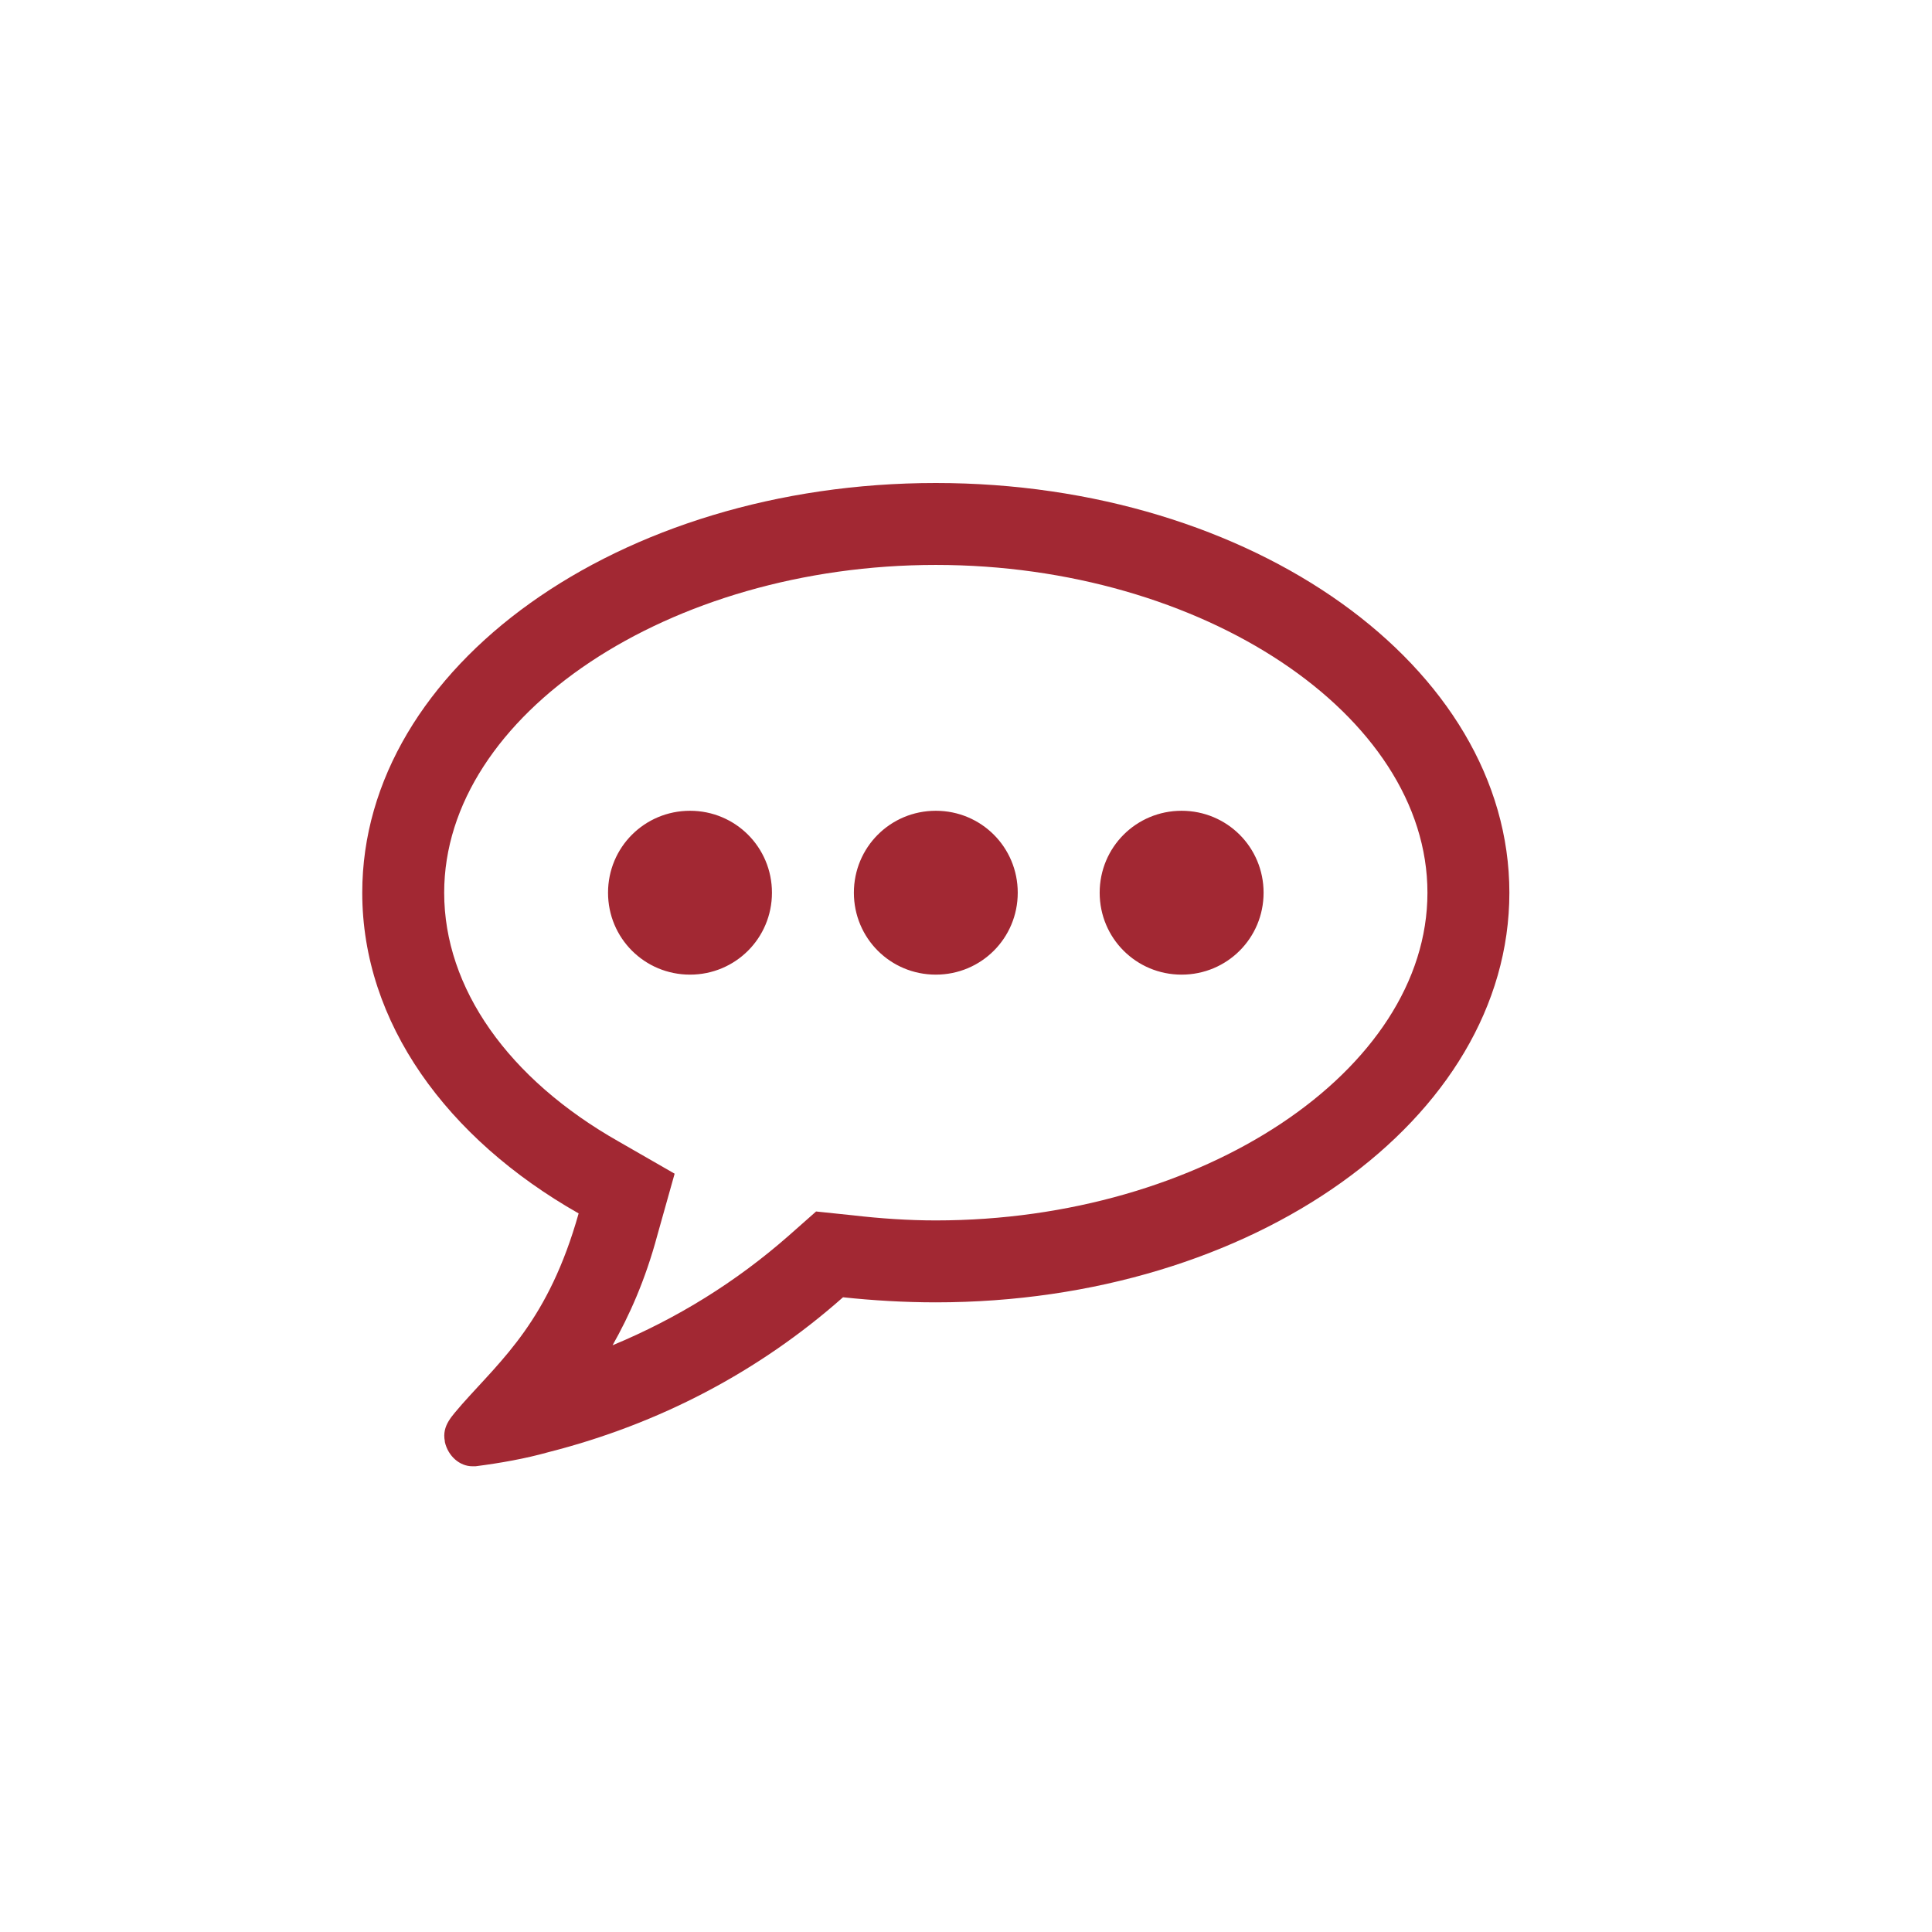 <?xml version="1.0" encoding="UTF-8"?>
<svg width="32px" height="32px" viewBox="0 0 32 32" version="1.1" xmlns="http://www.w3.org/2000/svg" xmlns:xlink="http://www.w3.org/1999/xlink">
    <!-- Generator: Sketch 50 (54983) - http://www.bohemiancoding.com/sketch -->
    <title>pix_plugins/mod/glossary/comment</title>
    <desc>Created with Sketch.</desc>
    <defs></defs>
    <g id="pix_plugins/mod/glossary/comment" stroke="none" stroke-width="1" fill="none" fill-rule="evenodd">
        <g id="circle_background"></g>
        <path d="M12.786,14.786 C12.786,15.539 12.181,16.143 11.429,16.143 C10.676,16.143 10.071,15.539 10.071,14.786 C10.071,14.033 10.676,13.429 11.429,13.429 C12.181,13.429 12.786,14.033 12.786,14.786 Z M16.857,14.786 C16.857,15.539 16.253,16.143 15.5,16.143 C14.747,16.143 14.143,15.539 14.143,14.786 C14.143,14.033 14.747,13.429 15.5,13.429 C16.253,13.429 16.857,14.033 16.857,14.786 Z M20.929,14.786 C20.929,15.539 20.324,16.143 19.571,16.143 C18.819,16.143 18.214,15.539 18.214,14.786 C18.214,14.033 18.819,13.429 19.571,13.429 C20.324,13.429 20.929,14.033 20.929,14.786 Z M15.5,9.357 C11.089,9.357 7.357,11.838 7.357,14.786 C7.357,16.366 8.417,17.871 10.252,18.91 L11.174,19.44 L10.888,20.458 C10.686,21.211 10.421,21.794 10.146,22.282 C11.217,21.837 12.192,21.232 13.061,20.469 L13.517,20.066 L14.122,20.129 C14.578,20.182 15.044,20.214 15.5,20.214 C19.911,20.214 23.643,17.733 23.643,14.786 C23.643,11.838 19.911,9.357 15.5,9.357 Z M25,14.786 C25,18.539 20.748,21.571 15.5,21.571 C14.98,21.571 14.461,21.54 13.963,21.487 C12.574,22.717 10.92,23.586 9.085,24.052 C8.704,24.159 8.29,24.233 7.877,24.286 L7.824,24.286 C7.612,24.286 7.421,24.116 7.368,23.883 L7.368,23.872 C7.315,23.607 7.495,23.448 7.654,23.257 C8.322,22.504 9.085,21.868 9.584,20.098 C7.4,18.857 6,16.938 6,14.786 C6,11.043 10.252,8 15.5,8 C20.748,8 25,11.043 25,14.786 Z" id="glossary_comment" fill="#A22833"></path>
    </g>
</svg>